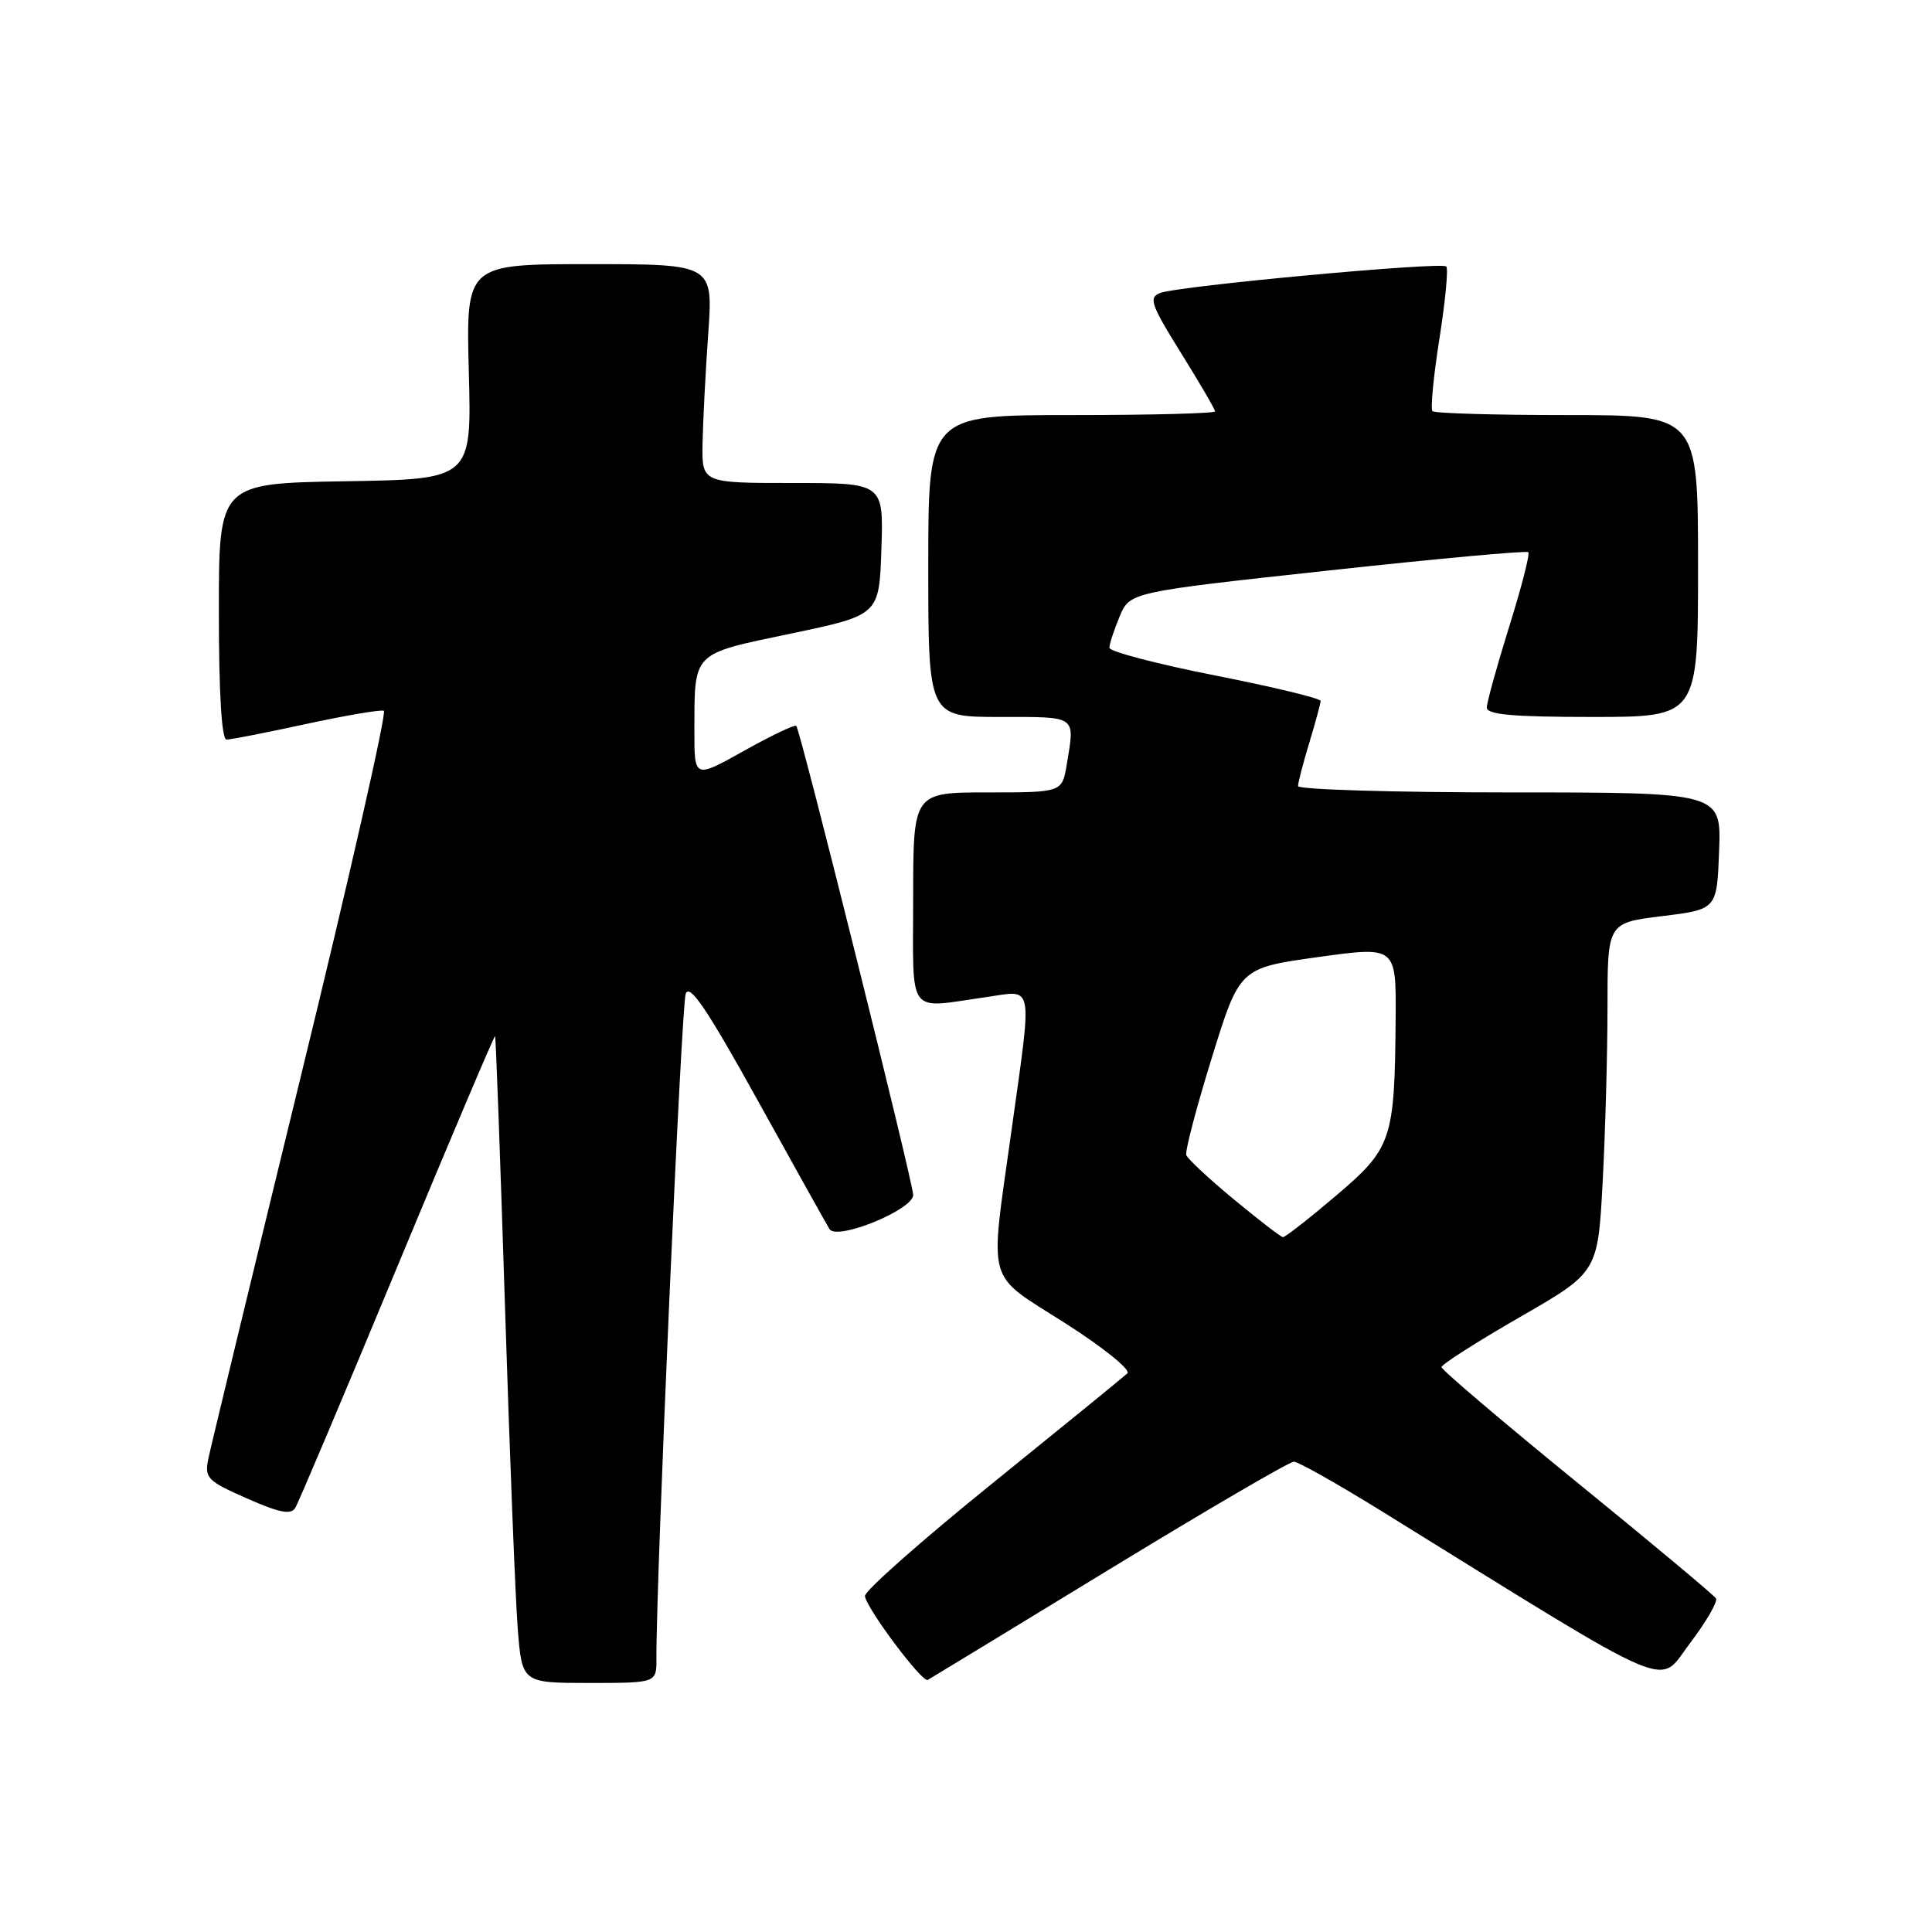 <?xml version="1.0" encoding="UTF-8" standalone="no"?>
<!DOCTYPE svg PUBLIC "-//W3C//DTD SVG 1.1//EN" "http://www.w3.org/Graphics/SVG/1.1/DTD/svg11.dtd" >
<svg xmlns="http://www.w3.org/2000/svg" xmlns:xlink="http://www.w3.org/1999/xlink" version="1.1" viewBox="0 0 256 256">
 <g >
 <path fill="currentColor"
d=" M 86.98 219.75 C 86.92 209.51 90.28 133.20 90.86 131.67 C 91.38 130.29 93.72 133.75 100.37 145.76 C 105.22 154.51 109.51 162.21 109.91 162.86 C 110.88 164.43 121.00 160.30 121.00 158.34 C 121.00 156.72 106.05 96.72 105.51 96.18 C 105.31 95.98 102.19 97.47 98.58 99.49 C 92.00 103.17 92.00 103.17 92.01 96.84 C 92.04 86.27 91.59 86.72 104.81 83.95 C 116.50 81.50 116.50 81.50 116.79 72.75 C 117.08 64.00 117.08 64.00 105.04 64.00 C 93.00 64.00 93.00 64.00 93.09 58.75 C 93.15 55.86 93.48 49.34 93.84 44.25 C 94.50 35.00 94.50 35.00 78.12 35.00 C 61.75 35.00 61.75 35.00 62.12 49.25 C 62.50 63.50 62.50 63.50 45.75 63.77 C 29.00 64.05 29.00 64.05 29.00 81.02 C 29.00 91.87 29.37 98.00 30.02 98.00 C 30.58 98.00 35.33 97.07 40.57 95.93 C 45.81 94.80 50.44 94.01 50.86 94.18 C 51.27 94.36 46.34 116.10 39.89 142.50 C 33.45 168.90 27.92 191.75 27.61 193.27 C 27.08 195.85 27.44 196.22 32.70 198.54 C 36.99 200.44 38.54 200.75 39.12 199.81 C 39.54 199.13 45.63 184.73 52.65 167.83 C 59.67 150.92 65.50 137.18 65.60 137.29 C 65.70 137.41 66.29 153.47 66.91 173.00 C 67.53 192.53 68.29 211.76 68.60 215.75 C 69.17 223.00 69.17 223.00 78.09 223.00 C 87.00 223.00 87.00 223.00 86.98 219.75 Z  M 146.95 207.98 C 159.85 200.11 170.88 193.67 171.45 193.68 C 172.03 193.69 177.22 196.62 183.00 200.19 C 222.92 224.92 219.55 223.47 223.92 217.75 C 226.08 214.90 227.64 212.22 227.37 211.79 C 227.10 211.36 218.81 204.43 208.94 196.40 C 199.07 188.36 191.00 181.50 191.01 181.15 C 191.01 180.79 195.67 177.82 201.36 174.54 C 211.72 168.58 211.72 168.58 212.36 156.63 C 212.71 150.06 213.00 139.64 213.00 133.48 C 213.00 122.28 213.00 122.28 220.25 121.39 C 227.50 120.50 227.50 120.50 227.79 112.75 C 228.08 105.00 228.08 105.00 200.04 105.00 C 184.62 105.00 172.00 104.62 172.00 104.16 C 172.00 103.70 172.67 101.11 173.49 98.41 C 174.31 95.71 174.98 93.22 174.99 92.88 C 175.00 92.54 168.70 91.02 161.00 89.50 C 153.30 87.98 147.00 86.33 147.00 85.83 C 147.00 85.34 147.61 83.48 148.35 81.70 C 149.71 78.46 149.71 78.46 175.90 75.61 C 190.30 74.04 202.28 72.94 202.51 73.17 C 202.74 73.40 201.60 77.85 199.97 83.05 C 198.35 88.25 197.02 93.06 197.01 93.75 C 197.00 94.69 200.46 95.00 211.00 95.00 C 225.00 95.00 225.00 95.00 225.00 75.00 C 225.00 55.00 225.00 55.00 207.67 55.00 C 198.13 55.00 190.10 54.77 189.81 54.48 C 189.53 54.20 189.94 49.88 190.73 44.89 C 191.51 39.91 191.93 35.59 191.64 35.31 C 191.00 34.66 156.15 37.89 153.73 38.82 C 152.17 39.42 152.48 40.33 156.48 46.76 C 158.97 50.75 161.00 54.24 161.00 54.51 C 161.00 54.78 152.45 55.00 142.00 55.00 C 123.00 55.00 123.00 55.00 123.00 75.00 C 123.00 95.00 123.00 95.00 132.50 95.00 C 142.81 95.00 142.43 94.74 141.36 101.25 C 140.74 105.00 140.74 105.00 130.87 105.00 C 121.00 105.00 121.00 105.00 121.00 119.00 C 121.00 134.94 120.03 133.63 130.75 132.11 C 137.06 131.21 136.81 129.83 134.00 150.00 C 131.12 170.69 130.52 168.55 141.13 175.32 C 146.18 178.54 149.87 181.51 149.38 181.98 C 148.90 182.43 140.85 188.99 131.50 196.55 C 122.15 204.10 114.55 210.82 114.61 211.48 C 114.76 213.06 122.19 222.99 122.93 222.60 C 123.24 222.43 134.05 215.85 146.95 207.98 Z  M 163.50 158.93 C 160.20 156.20 157.36 153.56 157.19 153.05 C 157.01 152.54 158.53 146.75 160.56 140.20 C 164.25 128.27 164.25 128.27 174.63 126.82 C 185.00 125.38 185.00 125.38 184.93 134.94 C 184.80 151.09 184.45 152.13 177.00 158.46 C 173.43 161.49 170.28 163.95 170.00 163.93 C 169.72 163.91 166.80 161.66 163.50 158.93 Z "/>
</g>
</svg>